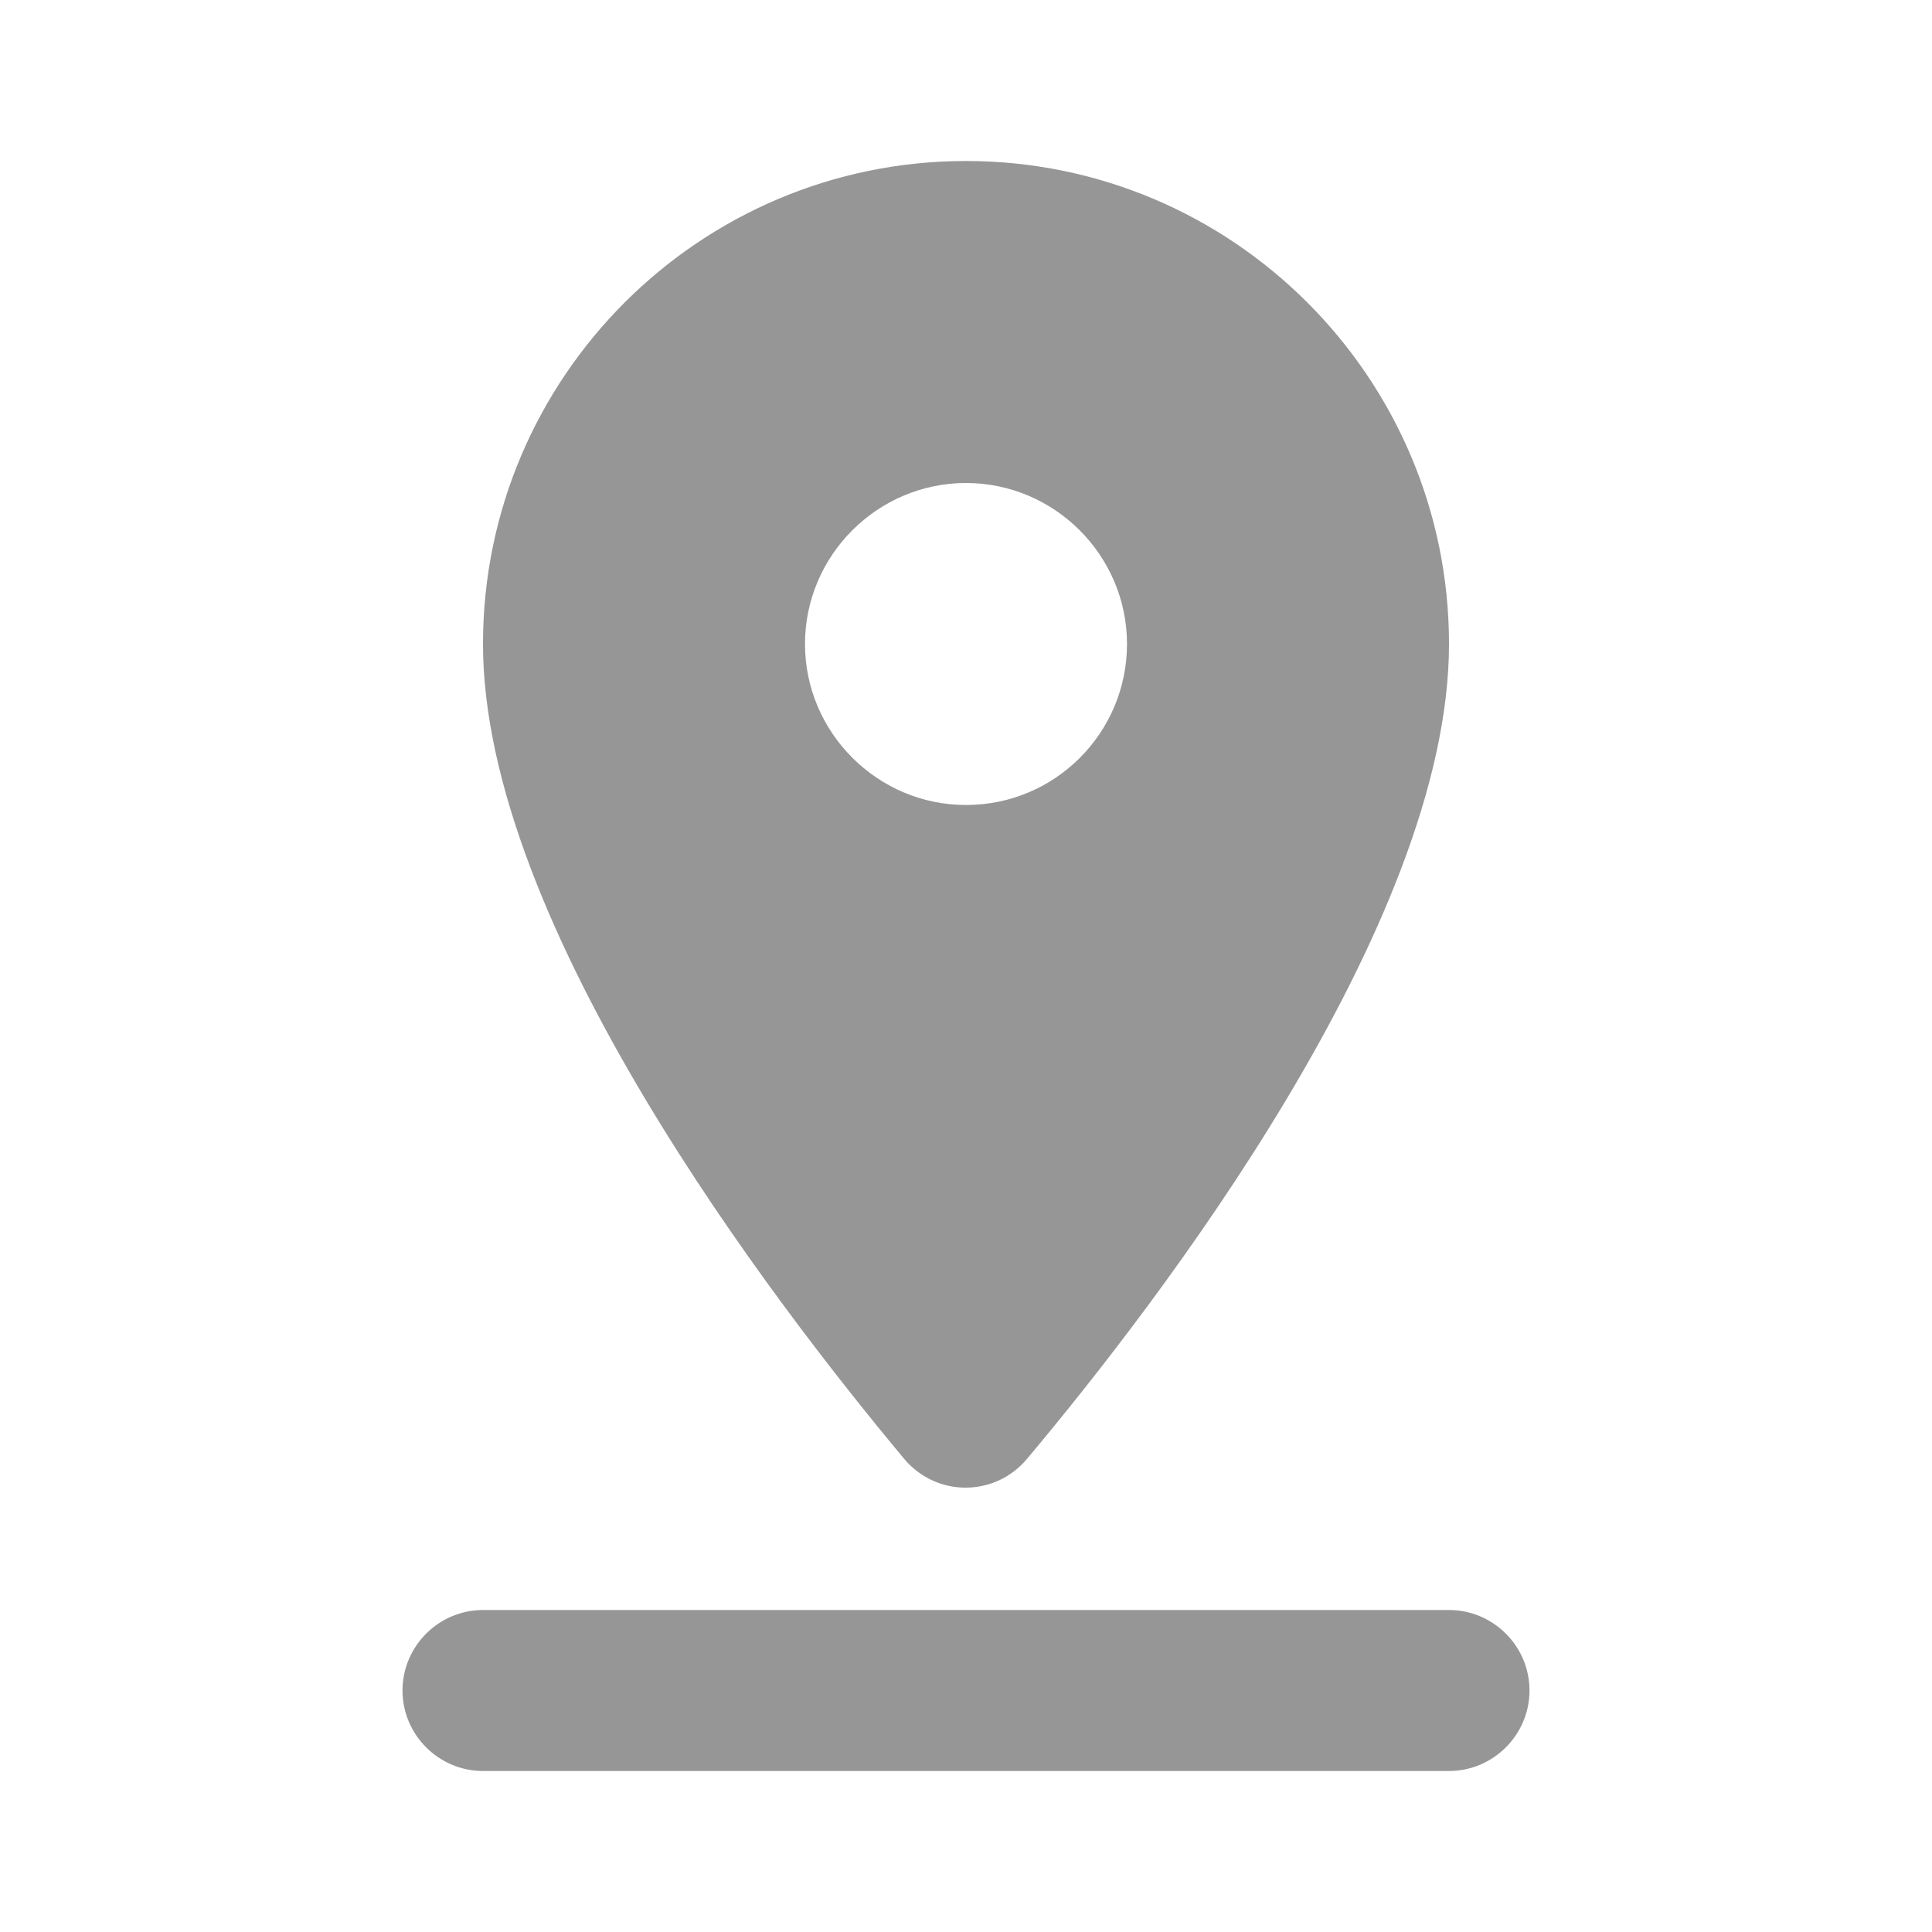 <svg width="24" height="24" viewBox="0 0 24 24" fill="none" xmlns="http://www.w3.org/2000/svg">
<path fill-rule="evenodd" clip-rule="evenodd" d="M18 8C18 4.69 15.31 2 12 2C8.69 2 6 4.69 6 8C6 11.49 9.62 16.19 11.23 18.12C11.63 18.6 12.36 18.6 12.76 18.12C14.38 16.19 18 11.49 18 8ZM10 8C10 6.9 10.9 6 12 6C13.1 6 14 6.9 14 8C14 9.1 13.11 10 12 10C10.9 10 10 9.1 10 8ZM5 21C5 21.55 5.45 22 6 22H18C18.55 22 19 21.55 19 21C19 20.45 18.55 20 18 20H6C5.45 20 5 20.45 5 21Z" fill="#969696"/>
</svg>
